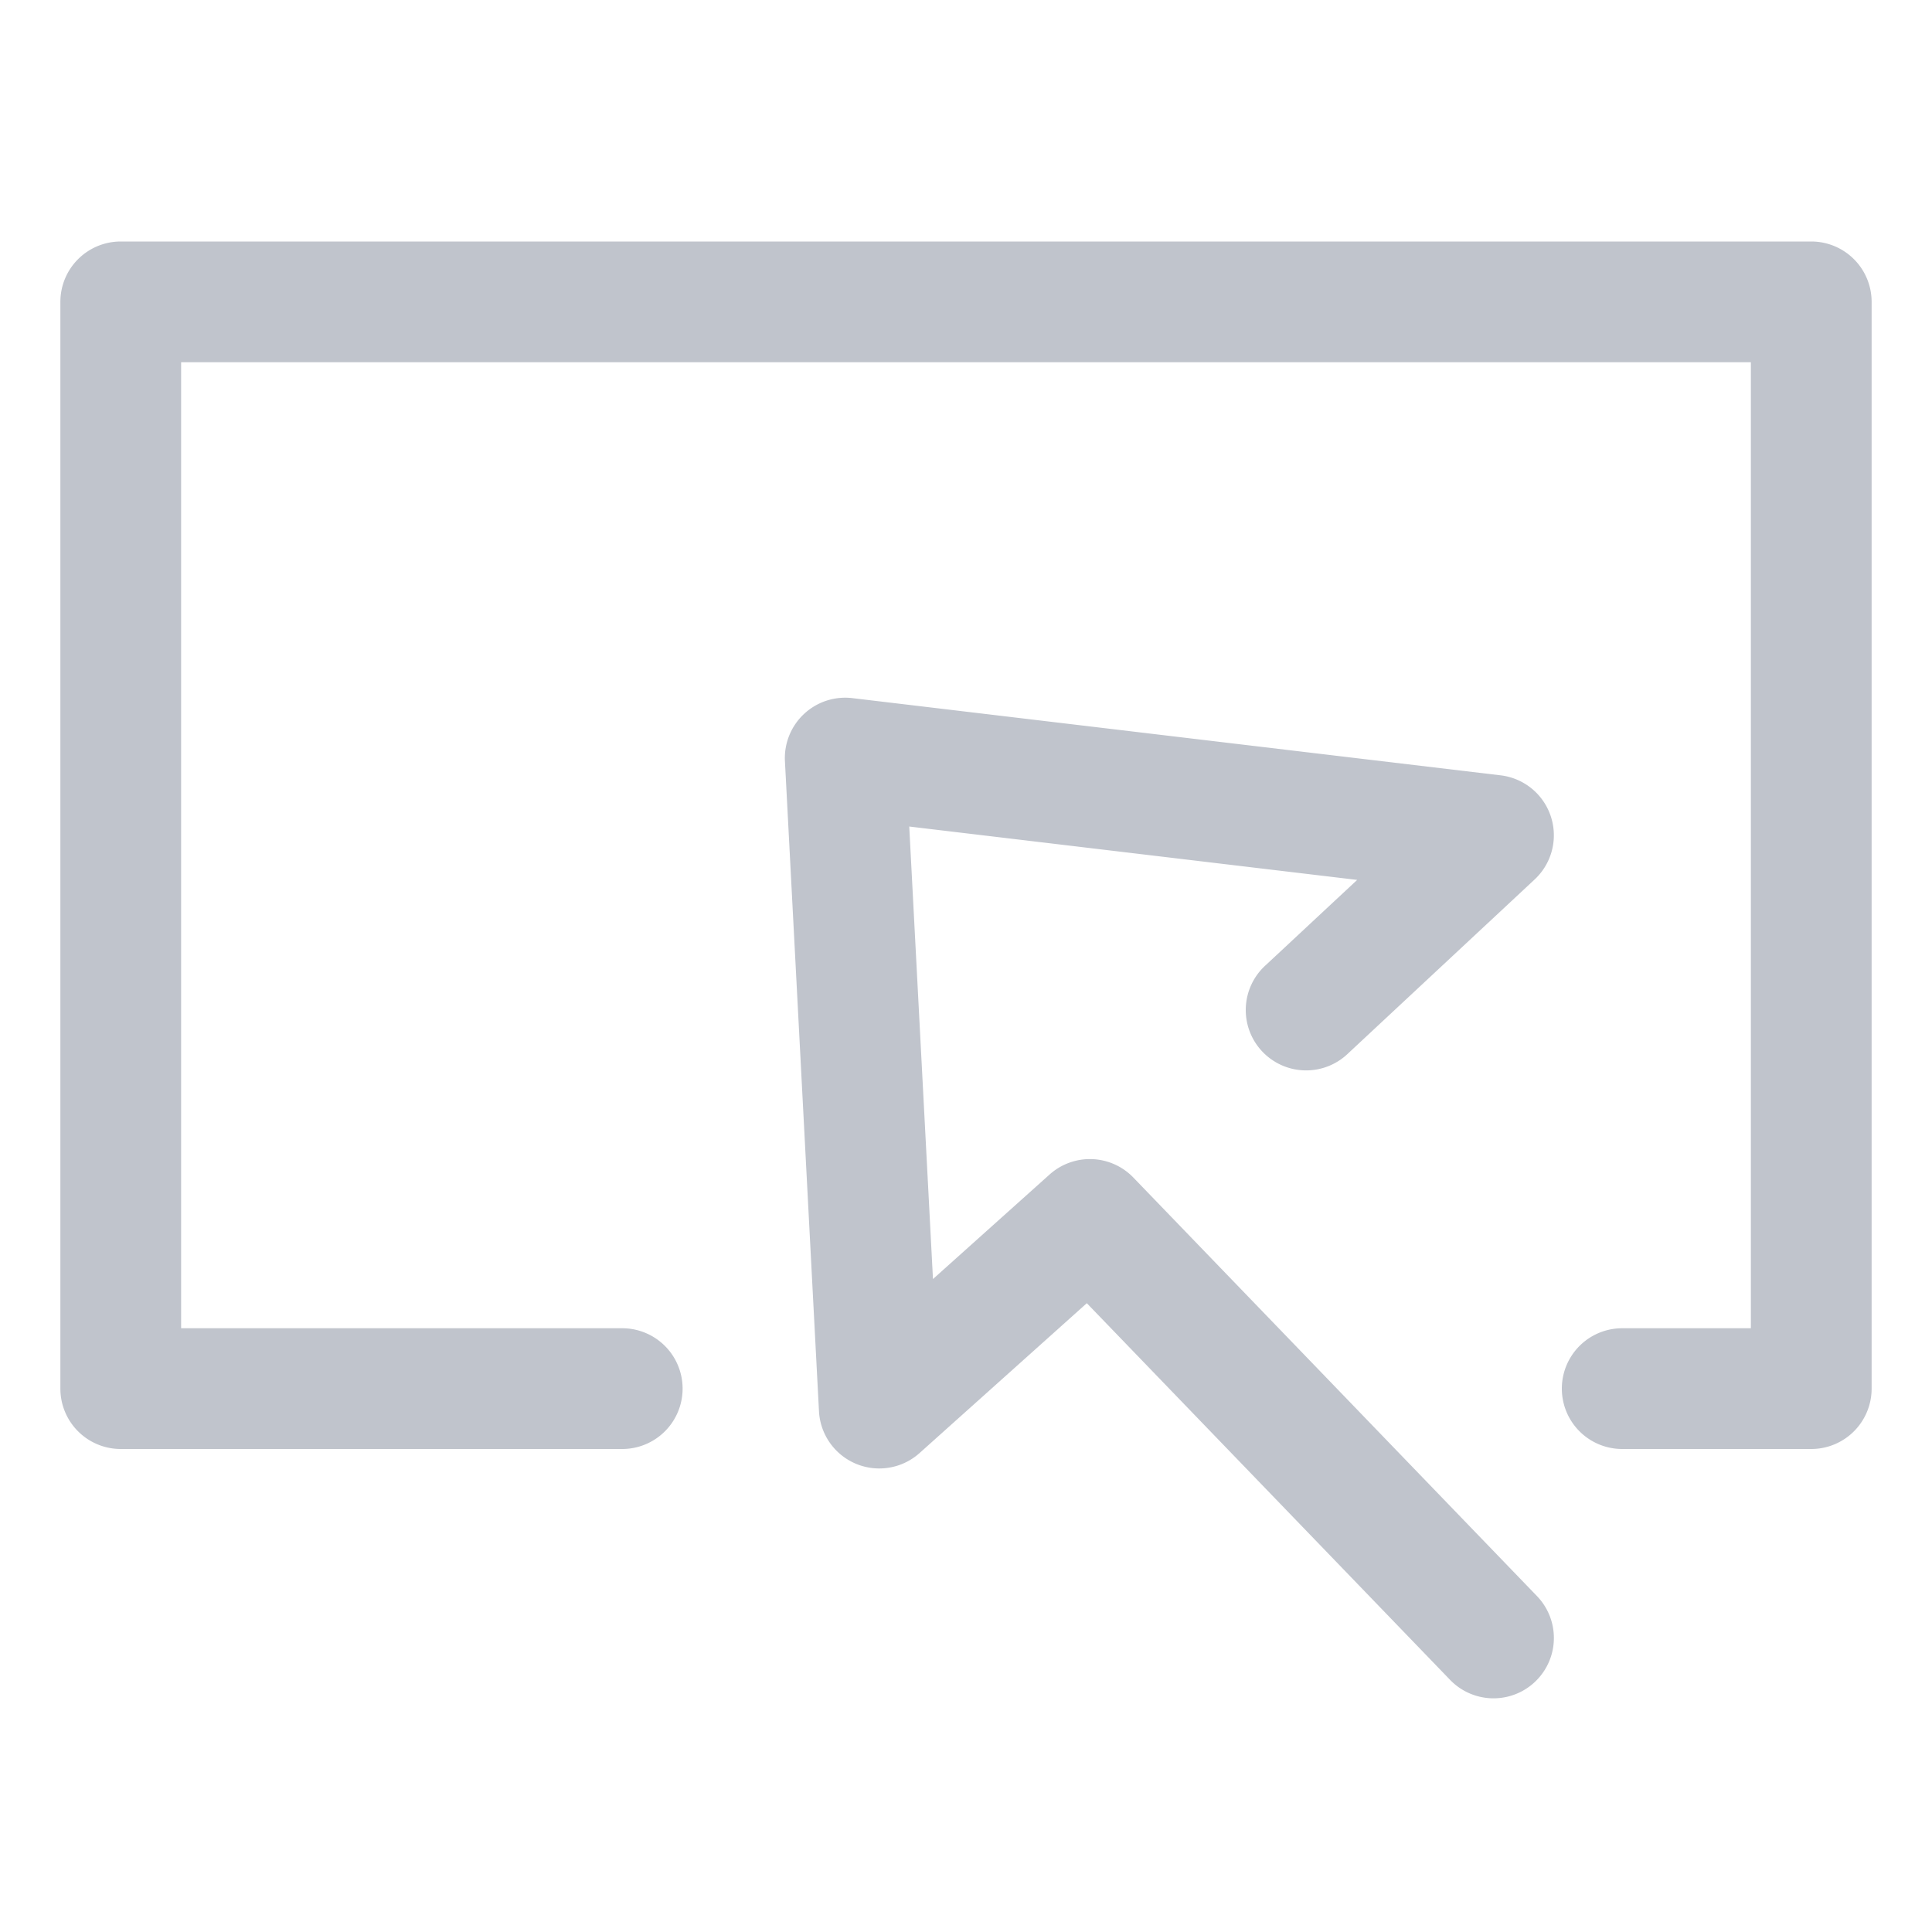 <?xml version="1.0" standalone="no"?><!DOCTYPE svg PUBLIC "-//W3C//DTD SVG 1.1//EN" "http://www.w3.org/Graphics/SVG/1.1/DTD/svg11.dtd"><svg class="icon" width="200px" height="200.00px" viewBox="0 0 1024 1024" version="1.1" xmlns="http://www.w3.org/2000/svg"><path d="M960 128H64a32 32 0 0 0-32 32v576a32 32 0 0 0 32 32h265.792a32 32 0 1 0 0-64H96V192h832v512h-68.192a32 32 0 1 0 0 64H960a32 32 0 0 0 32-32V160a32 32 0 0 0-32-32z" fill="#c0c4cc" /><path d="M600.704 624.128a32 32 0 0 0-44.416-1.6l-61.792 55.392-12.576-239.84 237.408 28.288-48.352 45.088a32 32 0 1 0 43.616 46.816l98.784-92.128a32 32 0 0 0-18.016-55.2l-343.616-40.928a32 32 0 0 0-35.712 33.44l18.048 344.576a32 32 0 0 0 53.312 22.112l88.64-79.424 192.544 199.648a31.968 31.968 0 1 0 46.048-44.416l-213.92-221.824z" fill="#c0c4cc" /></svg>

